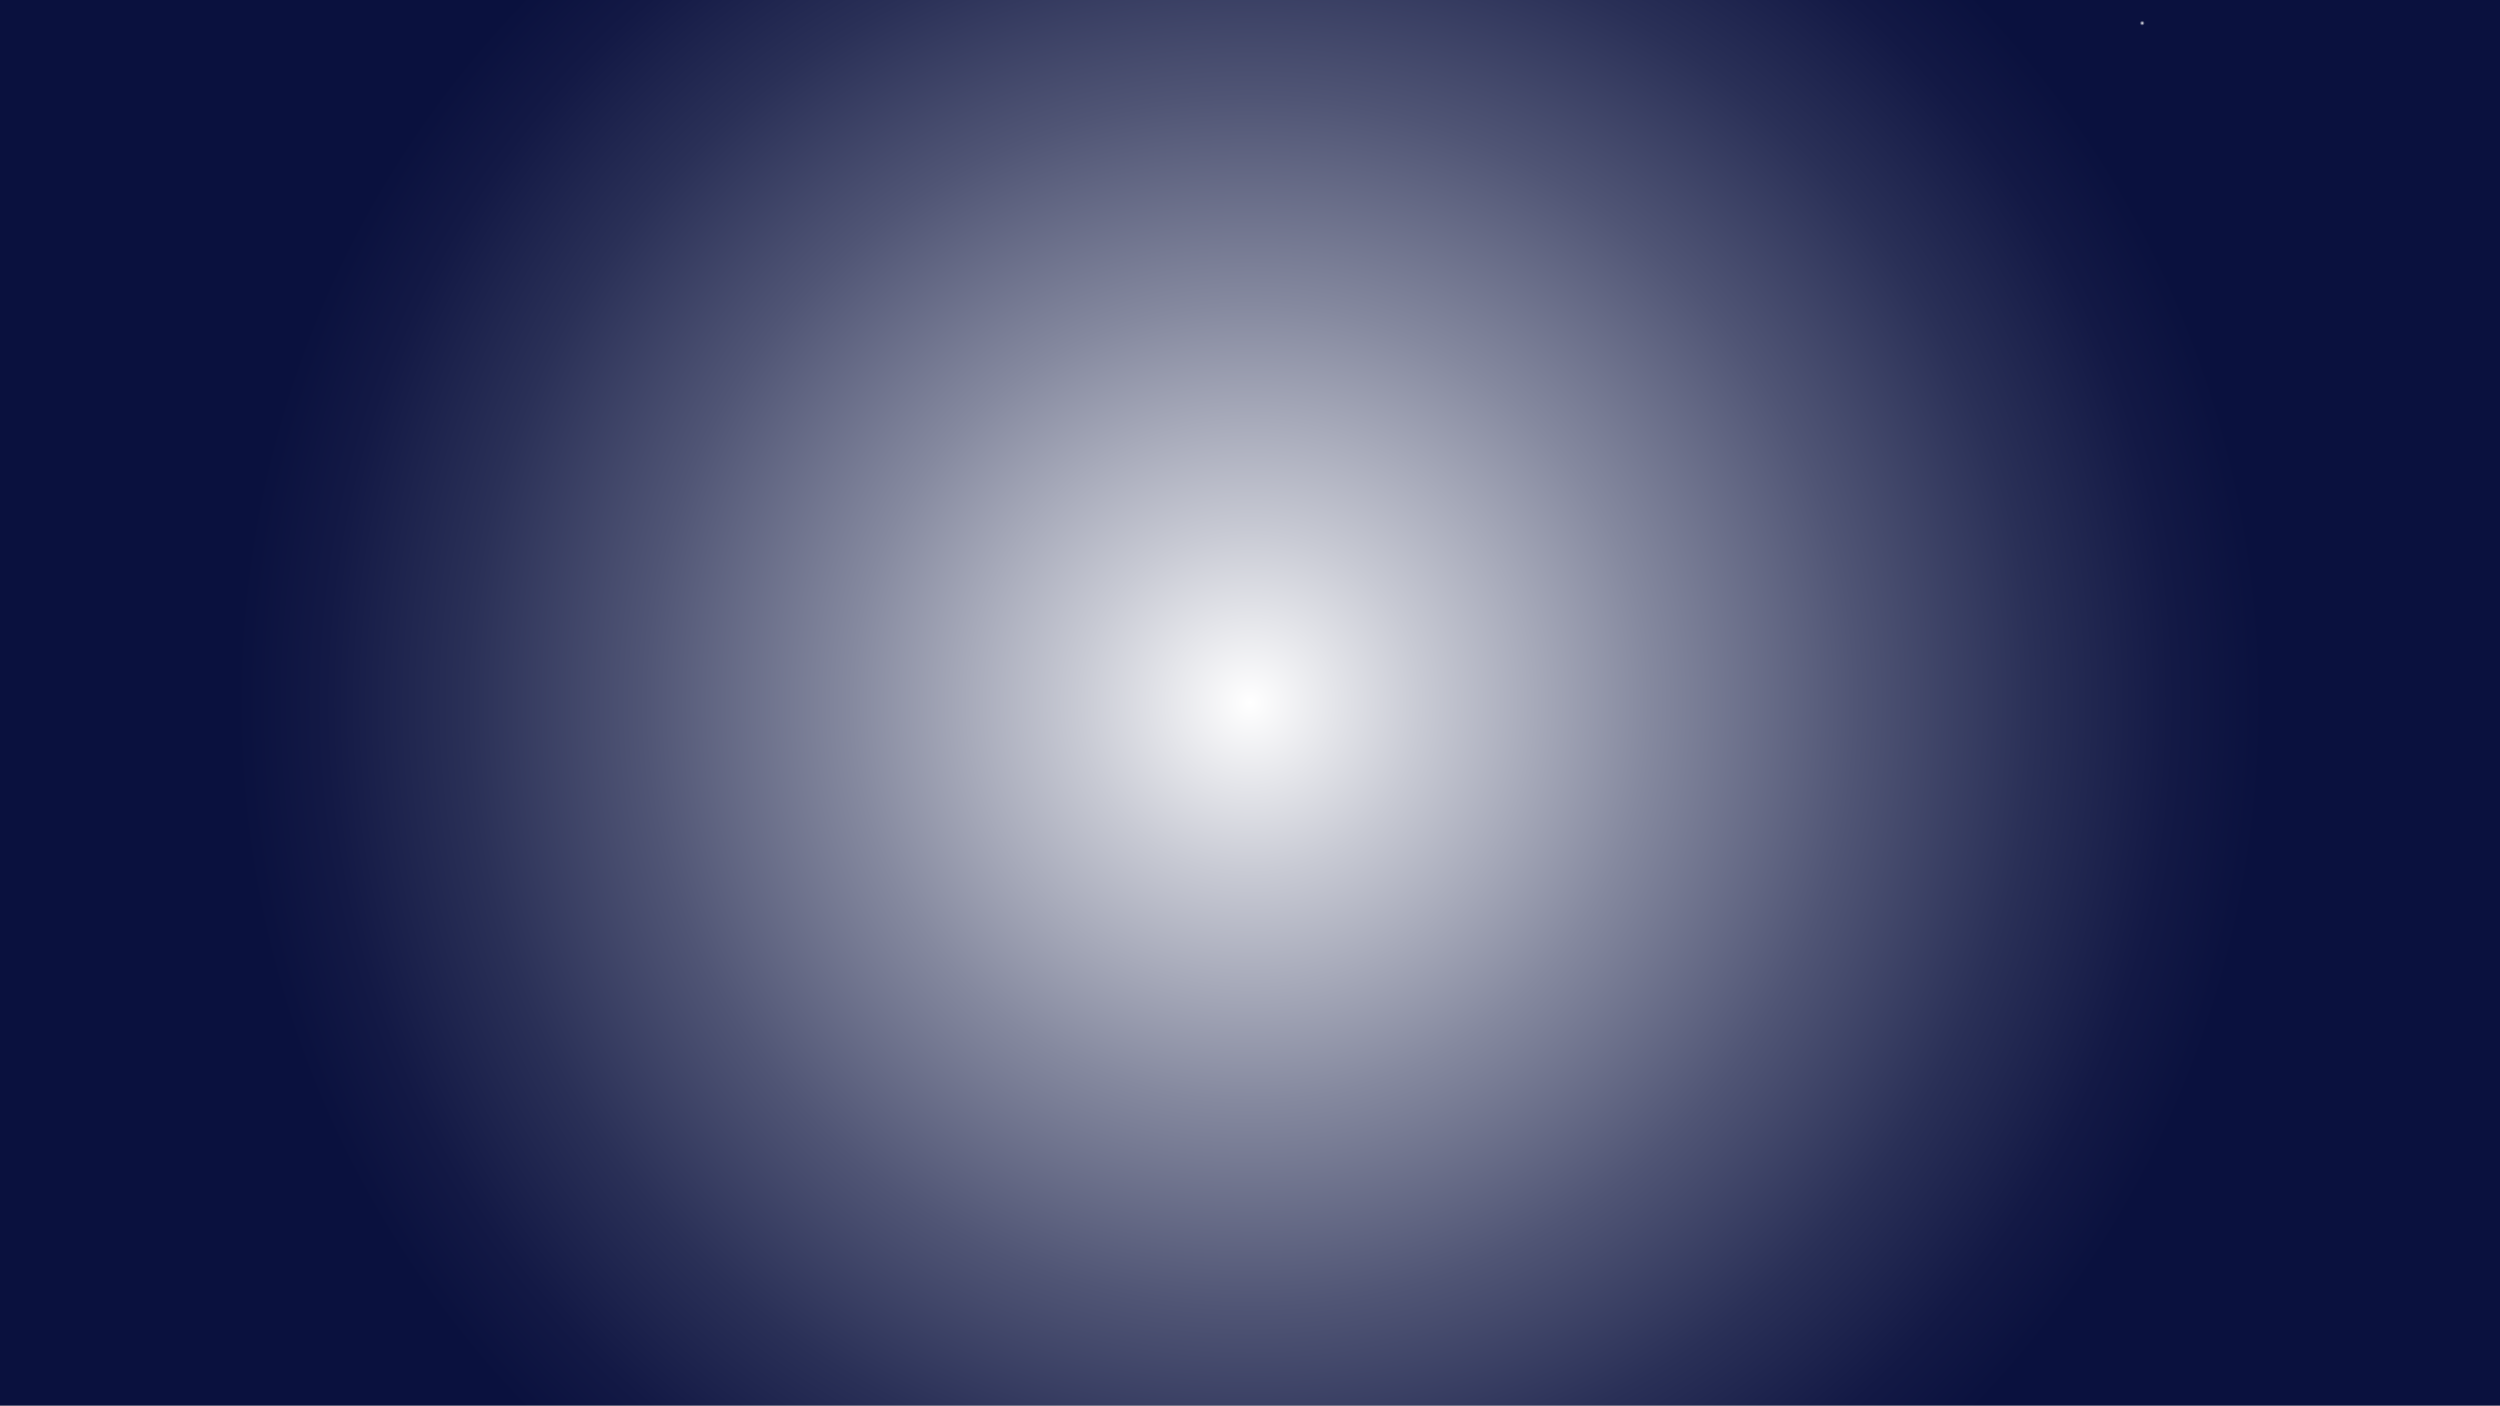 <?xml version="1.0" encoding="utf-8"?>
<!-- Generator: Adobe Illustrator 25.0.0, SVG Export Plug-In . SVG Version: 6.00 Build 0)  -->
<svg version="1.1" id="Layer_1" xmlns="http://www.w3.org/2000/svg" xmlns:xlink="http://www.w3.org/1999/xlink" x="0px" y="0px"
	 viewBox="0 0 1366 768" style="enable-background:new 0 0 1366 768;" xml:space="preserve">
<rect x="0" y="0" width="1366" height="768" fill="#808080" stroke="none"/>
<style type="text/css">
	.st0{fill:url(#SVGID_1_);}
	.st1{fill:url(#SVGID_2_);}
	.st2{fill:none;stroke:url(#SVGID_3_);stroke-miterlimit:10;}
</style>
<radialGradient id="SVGID_1_" cx="683" cy="384" r="554.051" gradientUnits="userSpaceOnUse">
	<stop  offset="0" style="stop-color:#FFFFFF"/>
	<stop  offset="0.168" style="stop-color:#C8CAD4"/>
	<stop  offset="0.393" style="stop-color:#85899F"/>
	<stop  offset="0.597" style="stop-color:#505575"/>
	<stop  offset="0.772" style="stop-color:#2A3057"/>
	<stop  offset="0.912" style="stop-color:#131945"/>
	<stop  offset="1" style="stop-color:#0A113E"/>
</radialGradient>
<rect class="st0" width="1366" height="768"/>
<g>
	<g>
		<radialGradient id="SVGID_2_" cx="1170.5" cy="12.636" r="1.475" gradientUnits="userSpaceOnUse">
			<stop  offset="0" style="stop-color:#FFFFFF"/>
			<stop  offset="0.168" style="stop-color:#C8CAD4"/>
			<stop  offset="0.393" style="stop-color:#85899F"/>
			<stop  offset="0.597" style="stop-color:#505575"/>
			<stop  offset="0.772" style="stop-color:#2A3057"/>
			<stop  offset="0.912" style="stop-color:#131945"/>
			<stop  offset="1" style="stop-color:#0A113E"/>
		</radialGradient>
		<path class="st1" d="M1170.5,14.14c1.93,0,1.93-3,0-3C1168.57,11.14,1168.57,14.14,1170.5,14.14L1170.5,14.14z"/>
	</g>
</g>
<g>
	<g>
		<radialGradient id="SVGID_3_" cx="101.182" cy="97.864" r="0" gradientUnits="userSpaceOnUse">
			<stop  offset="0" style="stop-color:#FFFFFF"/>
			<stop  offset="0.168" style="stop-color:#C8CAD4"/>
			<stop  offset="0.393" style="stop-color:#85899F"/>
			<stop  offset="0.597" style="stop-color:#505575"/>
			<stop  offset="0.772" style="stop-color:#2A3057"/>
			<stop  offset="0.912" style="stop-color:#131945"/>
			<stop  offset="1" style="stop-color:#0A113E"/>
		</radialGradient>
		<path class="st2" d="M101.18,97.86"/>
	</g>
</g>
</svg>
